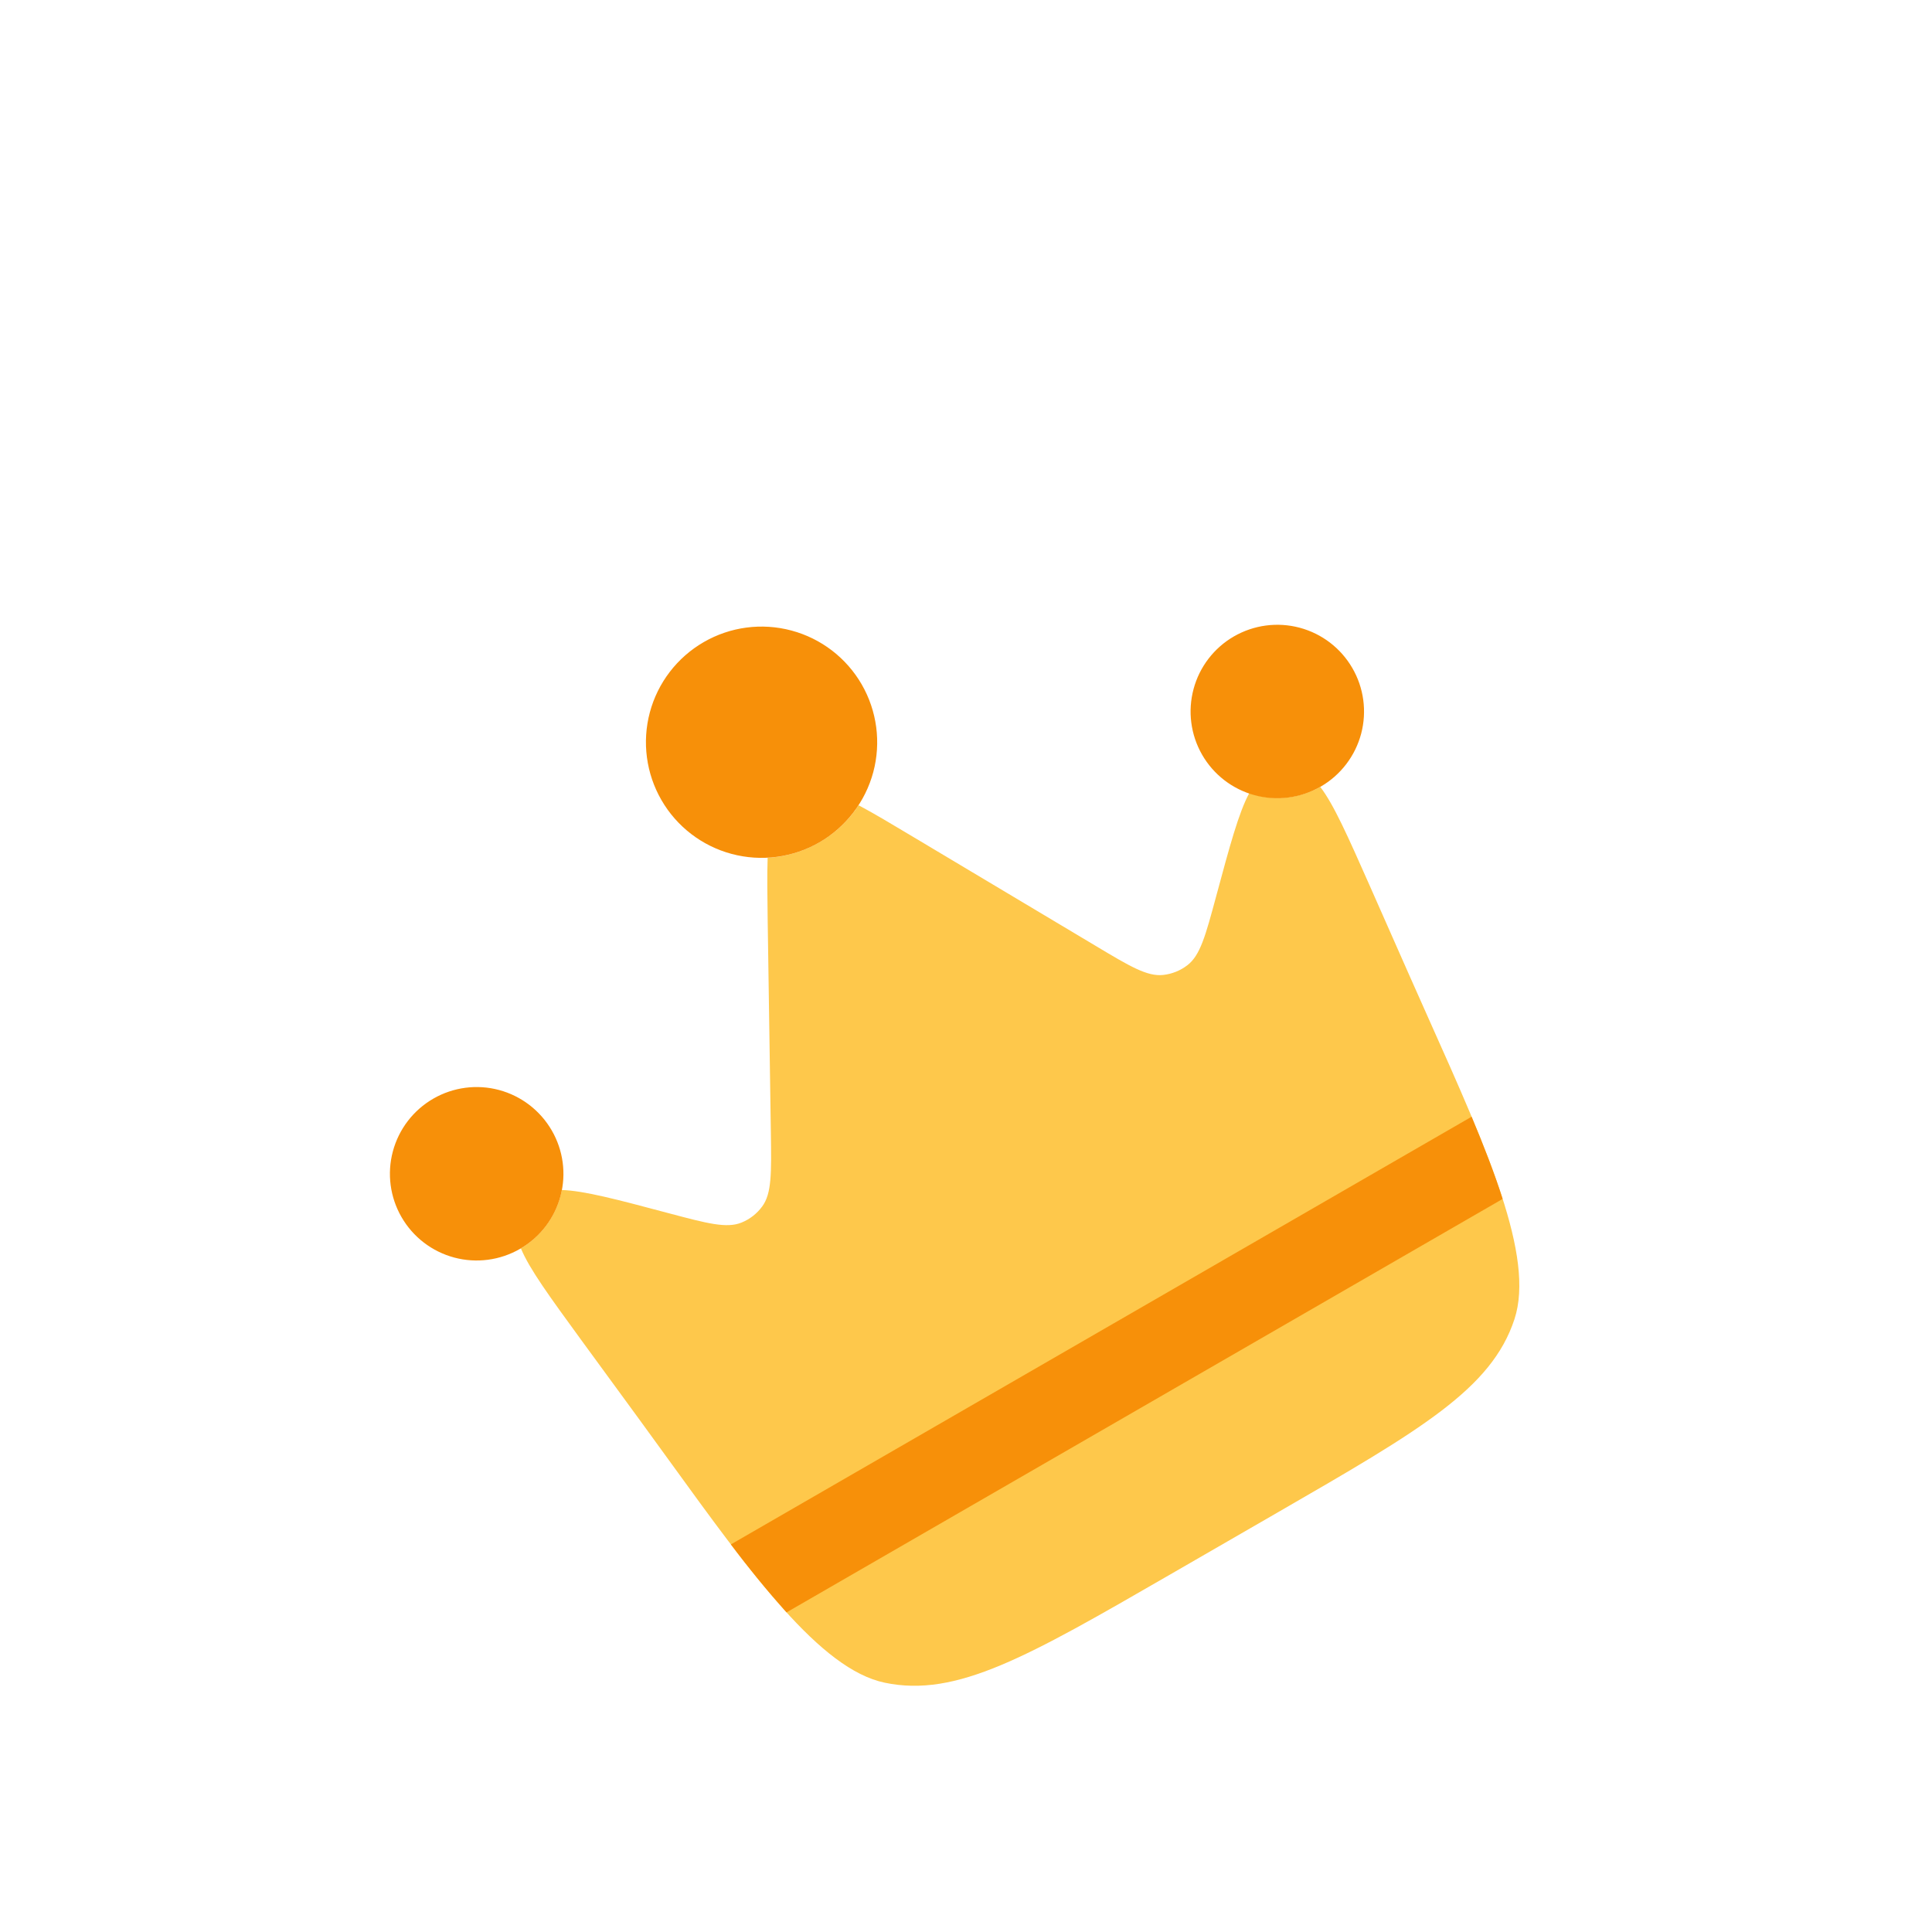 <svg width="60" height="60" viewBox="0 0 60 60" fill="none" xmlns="http://www.w3.org/2000/svg">
<g filter="url(#filter0_dd_1436_32578)">
<path fill-rule="evenodd" clip-rule="evenodd" d="M43.768 26.289L42.524 23.474C41.858 21.972 41.42 20.98 41.001 20.437C40.668 20.623 40.3 20.737 39.92 20.771C39.54 20.804 39.157 20.757 38.797 20.631C38.469 21.237 38.188 22.281 37.765 23.85C37.438 25.061 37.275 25.665 36.88 25.972C36.661 26.142 36.399 26.248 36.123 26.278C35.628 26.332 35.09 26.012 34.017 25.369L28.352 21.986C27.691 21.591 27.136 21.258 26.664 21.008C26.364 21.469 25.955 21.867 25.447 22.16C24.938 22.454 24.389 22.609 23.84 22.638C23.821 23.174 23.831 23.819 23.841 24.591L23.94 31.187C23.958 32.439 23.967 33.064 23.672 33.466C23.509 33.69 23.286 33.864 23.029 33.968C22.567 34.156 21.962 33.995 20.75 33.673C19.18 33.255 18.136 32.977 17.448 32.957C17.377 33.332 17.227 33.687 17.007 34C16.788 34.312 16.505 34.574 16.177 34.769C16.437 35.403 17.078 36.279 18.045 37.607L19.861 40.091L20.763 41.333C23.341 44.893 25.473 47.84 27.477 48.258C29.709 48.726 31.913 47.453 36.324 44.907L39.707 42.954C44.117 40.407 46.322 39.135 47.033 36.968C47.672 35.023 46.187 31.703 44.392 27.691C44.187 27.233 43.978 26.766 43.768 26.289Z" fill="#FEC84B"/>
<path d="M41.029 20.421C41.644 20.061 42.091 19.471 42.273 18.782C42.454 18.092 42.355 17.359 41.996 16.743C41.638 16.127 41.05 15.677 40.361 15.494C39.672 15.31 38.939 15.408 38.321 15.764C37.704 16.12 37.253 16.707 37.068 17.395C36.882 18.084 36.977 18.818 37.331 19.436C37.686 20.055 38.271 20.507 38.959 20.695C39.647 20.883 40.381 20.79 41.001 20.437L41.029 20.421ZM21.855 15.941C21.031 16.417 20.429 17.201 20.182 18.121C19.936 19.041 20.065 20.021 20.541 20.846C21.017 21.671 21.802 22.273 22.721 22.519C23.642 22.766 24.622 22.637 25.447 22.161C26.271 21.684 26.873 20.9 27.12 19.98C27.366 19.06 27.237 18.08 26.761 17.255C26.285 16.43 25.5 15.828 24.58 15.582C23.66 15.335 22.68 15.464 21.855 15.941ZM12.47 33.799C12.827 34.418 13.415 34.869 14.105 35.054C14.795 35.239 15.53 35.142 16.149 34.785L16.177 34.769C16.787 34.408 17.231 33.821 17.41 33.135C17.59 32.449 17.491 31.72 17.135 31.106C16.777 30.488 16.189 30.036 15.499 29.851C14.809 29.666 14.074 29.763 13.456 30.12C12.837 30.477 12.386 31.066 12.201 31.756C12.016 32.446 12.113 33.181 12.47 33.799ZM24.427 46.074C23.821 45.395 23.244 44.691 22.698 43.963L45.702 30.681C46.083 31.591 46.415 32.447 46.666 33.234L24.427 46.074Z" fill="#F79009"/>
</g>
<defs>
<filter id="filter0_dd_1436_32578" x="-6.598" y="-3.598" width="73.067" height="73.067" filterUnits="userSpaceOnUse" color-interpolation-filters="sRGB">
<feFlood flood-opacity="0" result="BackgroundImageFix"/>
<feColorMatrix in="SourceAlpha" type="matrix" values="0 0 0 0 0 0 0 0 0 0 0 0 0 0 0 0 0 0 127 0" result="hardAlpha"/>
<feOffset dy="3"/>
<feGaussianBlur stdDeviation="3.55"/>
<feComposite in2="hardAlpha" operator="out"/>
<feColorMatrix type="matrix" values="0 0 0 0 0.966 0 0 0 0 0.587 0 0 0 0 0.256 0 0 0 0.5 0"/>
<feBlend mode="normal" in2="BackgroundImageFix" result="effect1_dropShadow_1436_32578"/>
<feColorMatrix in="SourceAlpha" type="matrix" values="0 0 0 0 0 0 0 0 0 0 0 0 0 0 0 0 0 0 127 0" result="hardAlpha"/>
<feOffset dy="1"/>
<feGaussianBlur stdDeviation="1"/>
<feComposite in2="hardAlpha" operator="out"/>
<feColorMatrix type="matrix" values="0 0 0 0 0.913 0 0 0 0 0.412 0 0 0 0 0.198 0 0 0 0.5 0"/>
<feBlend mode="normal" in2="effect1_dropShadow_1436_32578" result="effect2_dropShadow_1436_32578"/>
<feBlend mode="normal" in="SourceGraphic" in2="effect2_dropShadow_1436_32578" result="shape"/>
</filter>
</defs>
</svg>
